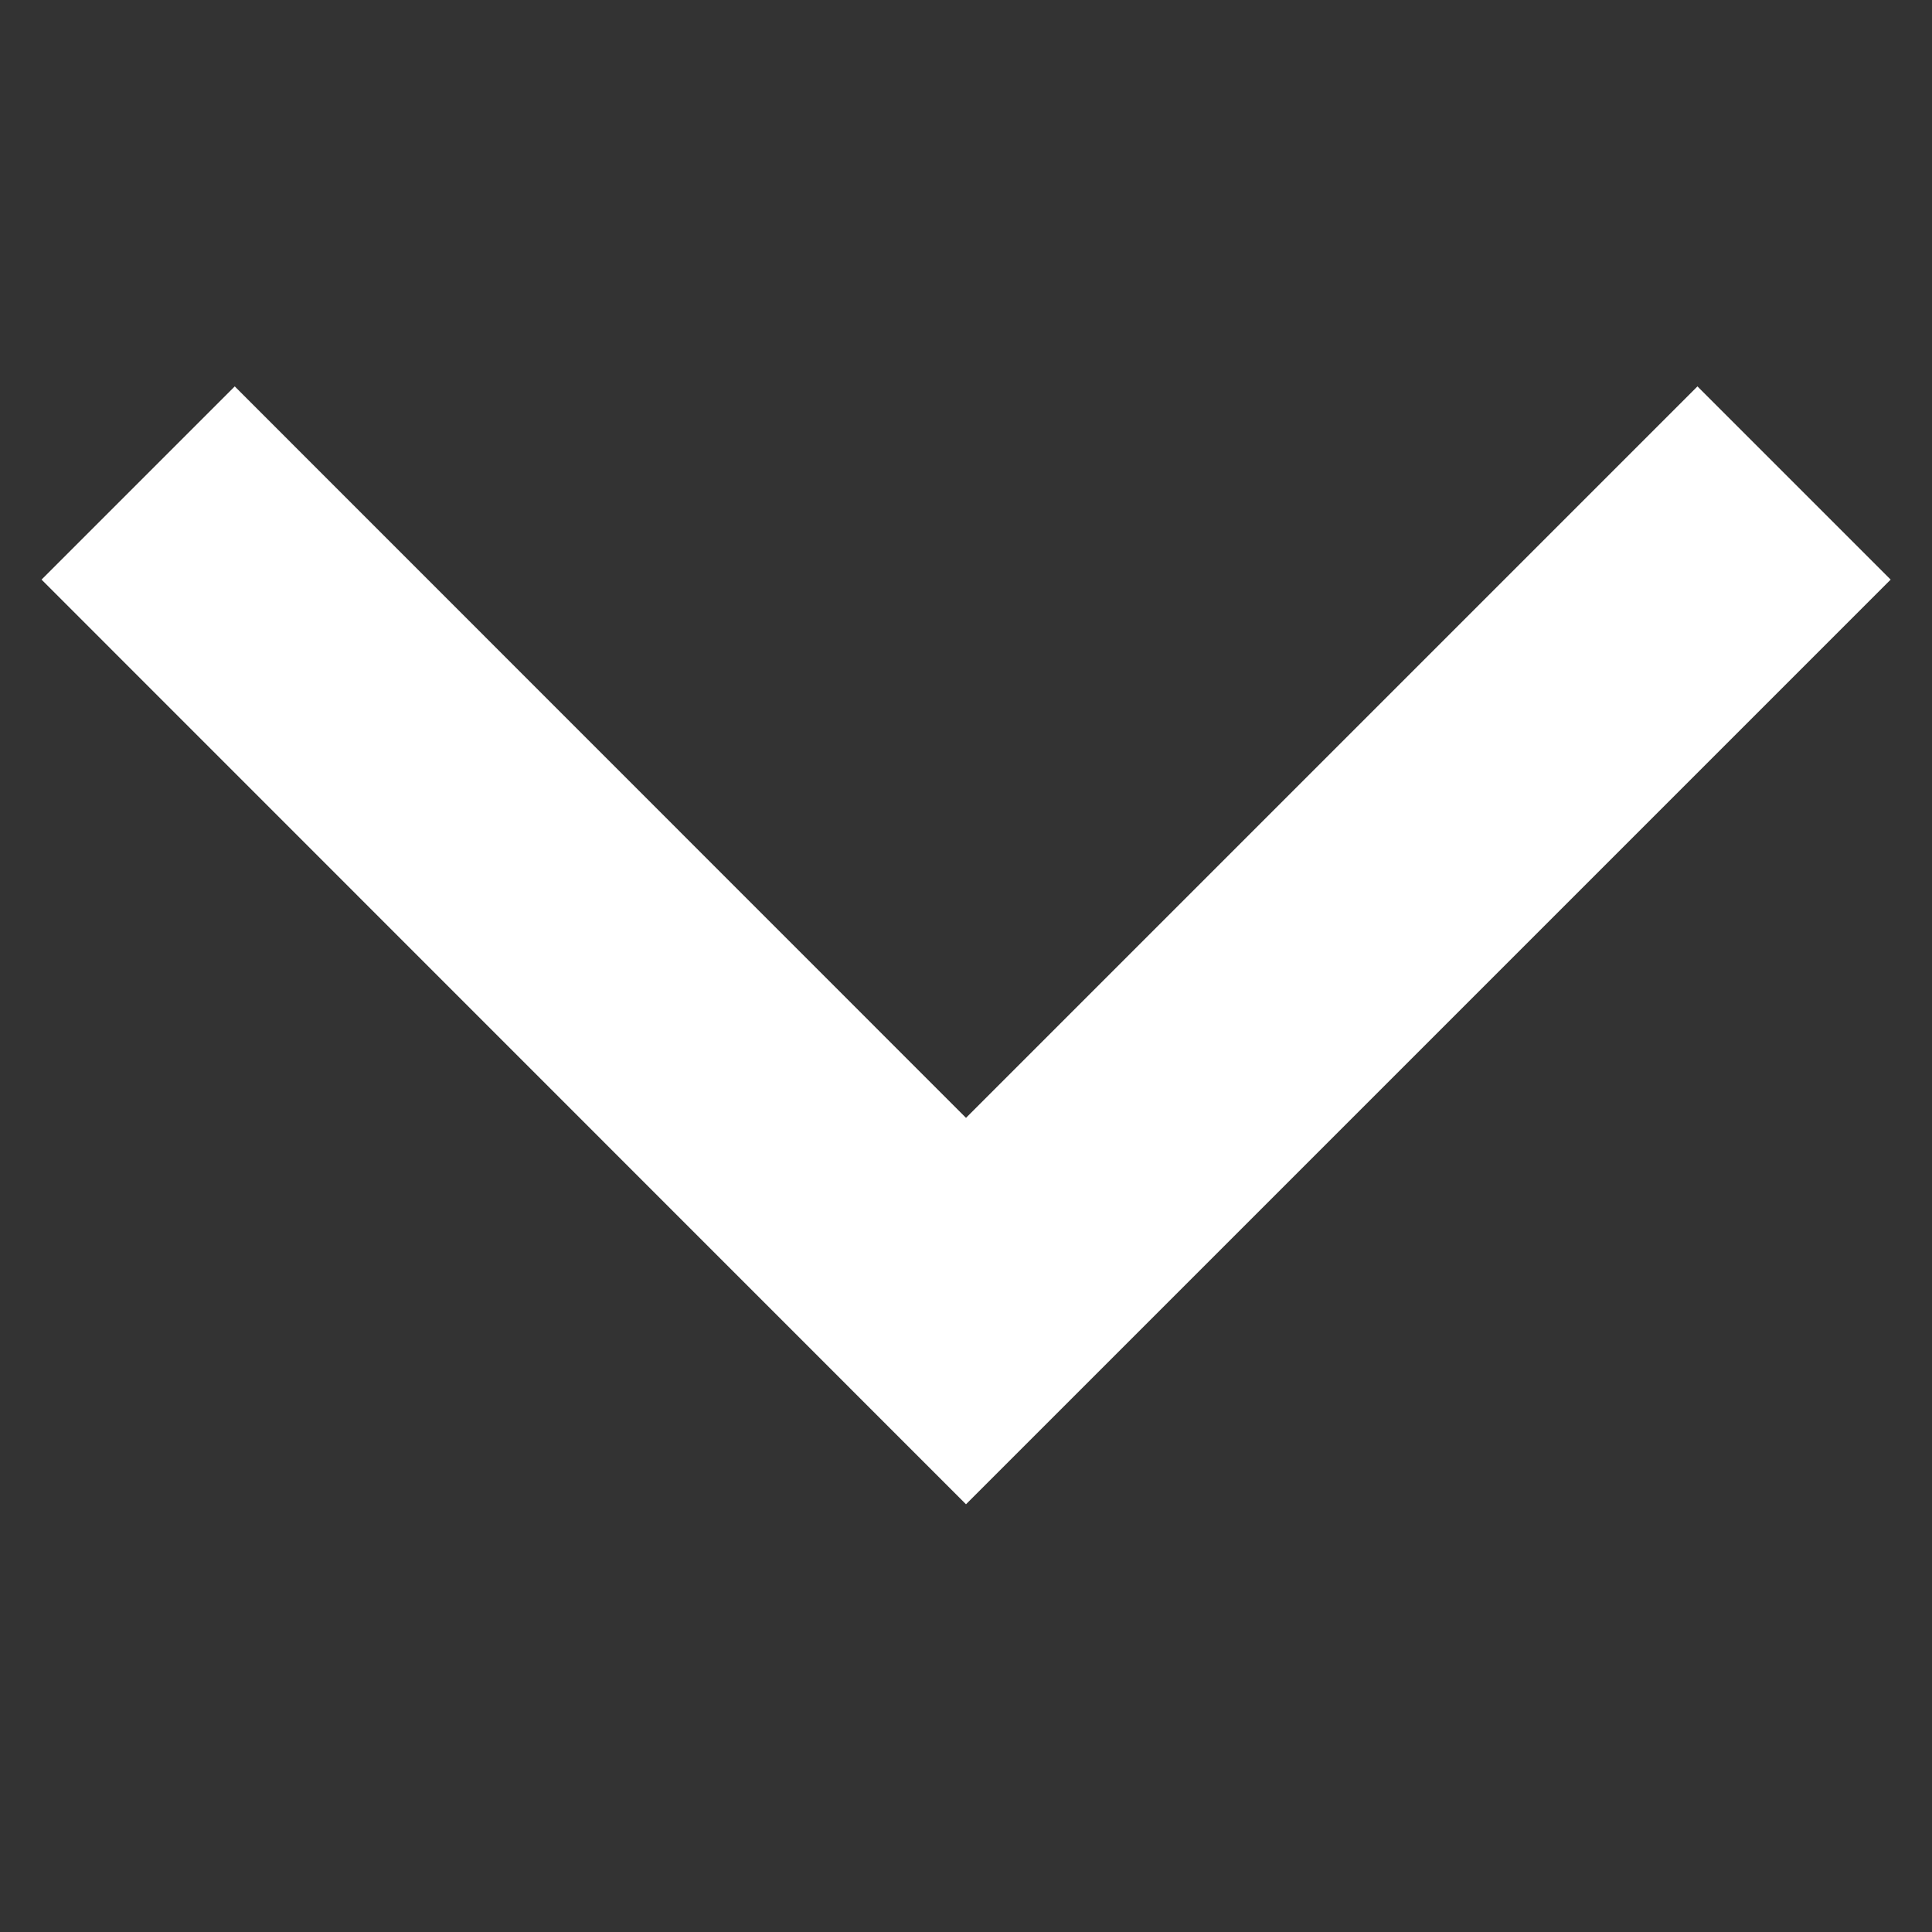 <svg width="10" height="10" viewBox="0 0 10 10" fill="none" xmlns="http://www.w3.org/2000/svg">
<rect x="0" y="0" width="10" height="10" fill="#333333" stroke="none"/>
<path d="M0.215 3L1.215 2L5 5.786L8.786 2L9.786 3L5 7.786L0.215 3Z" fill="white"/>
</svg>
